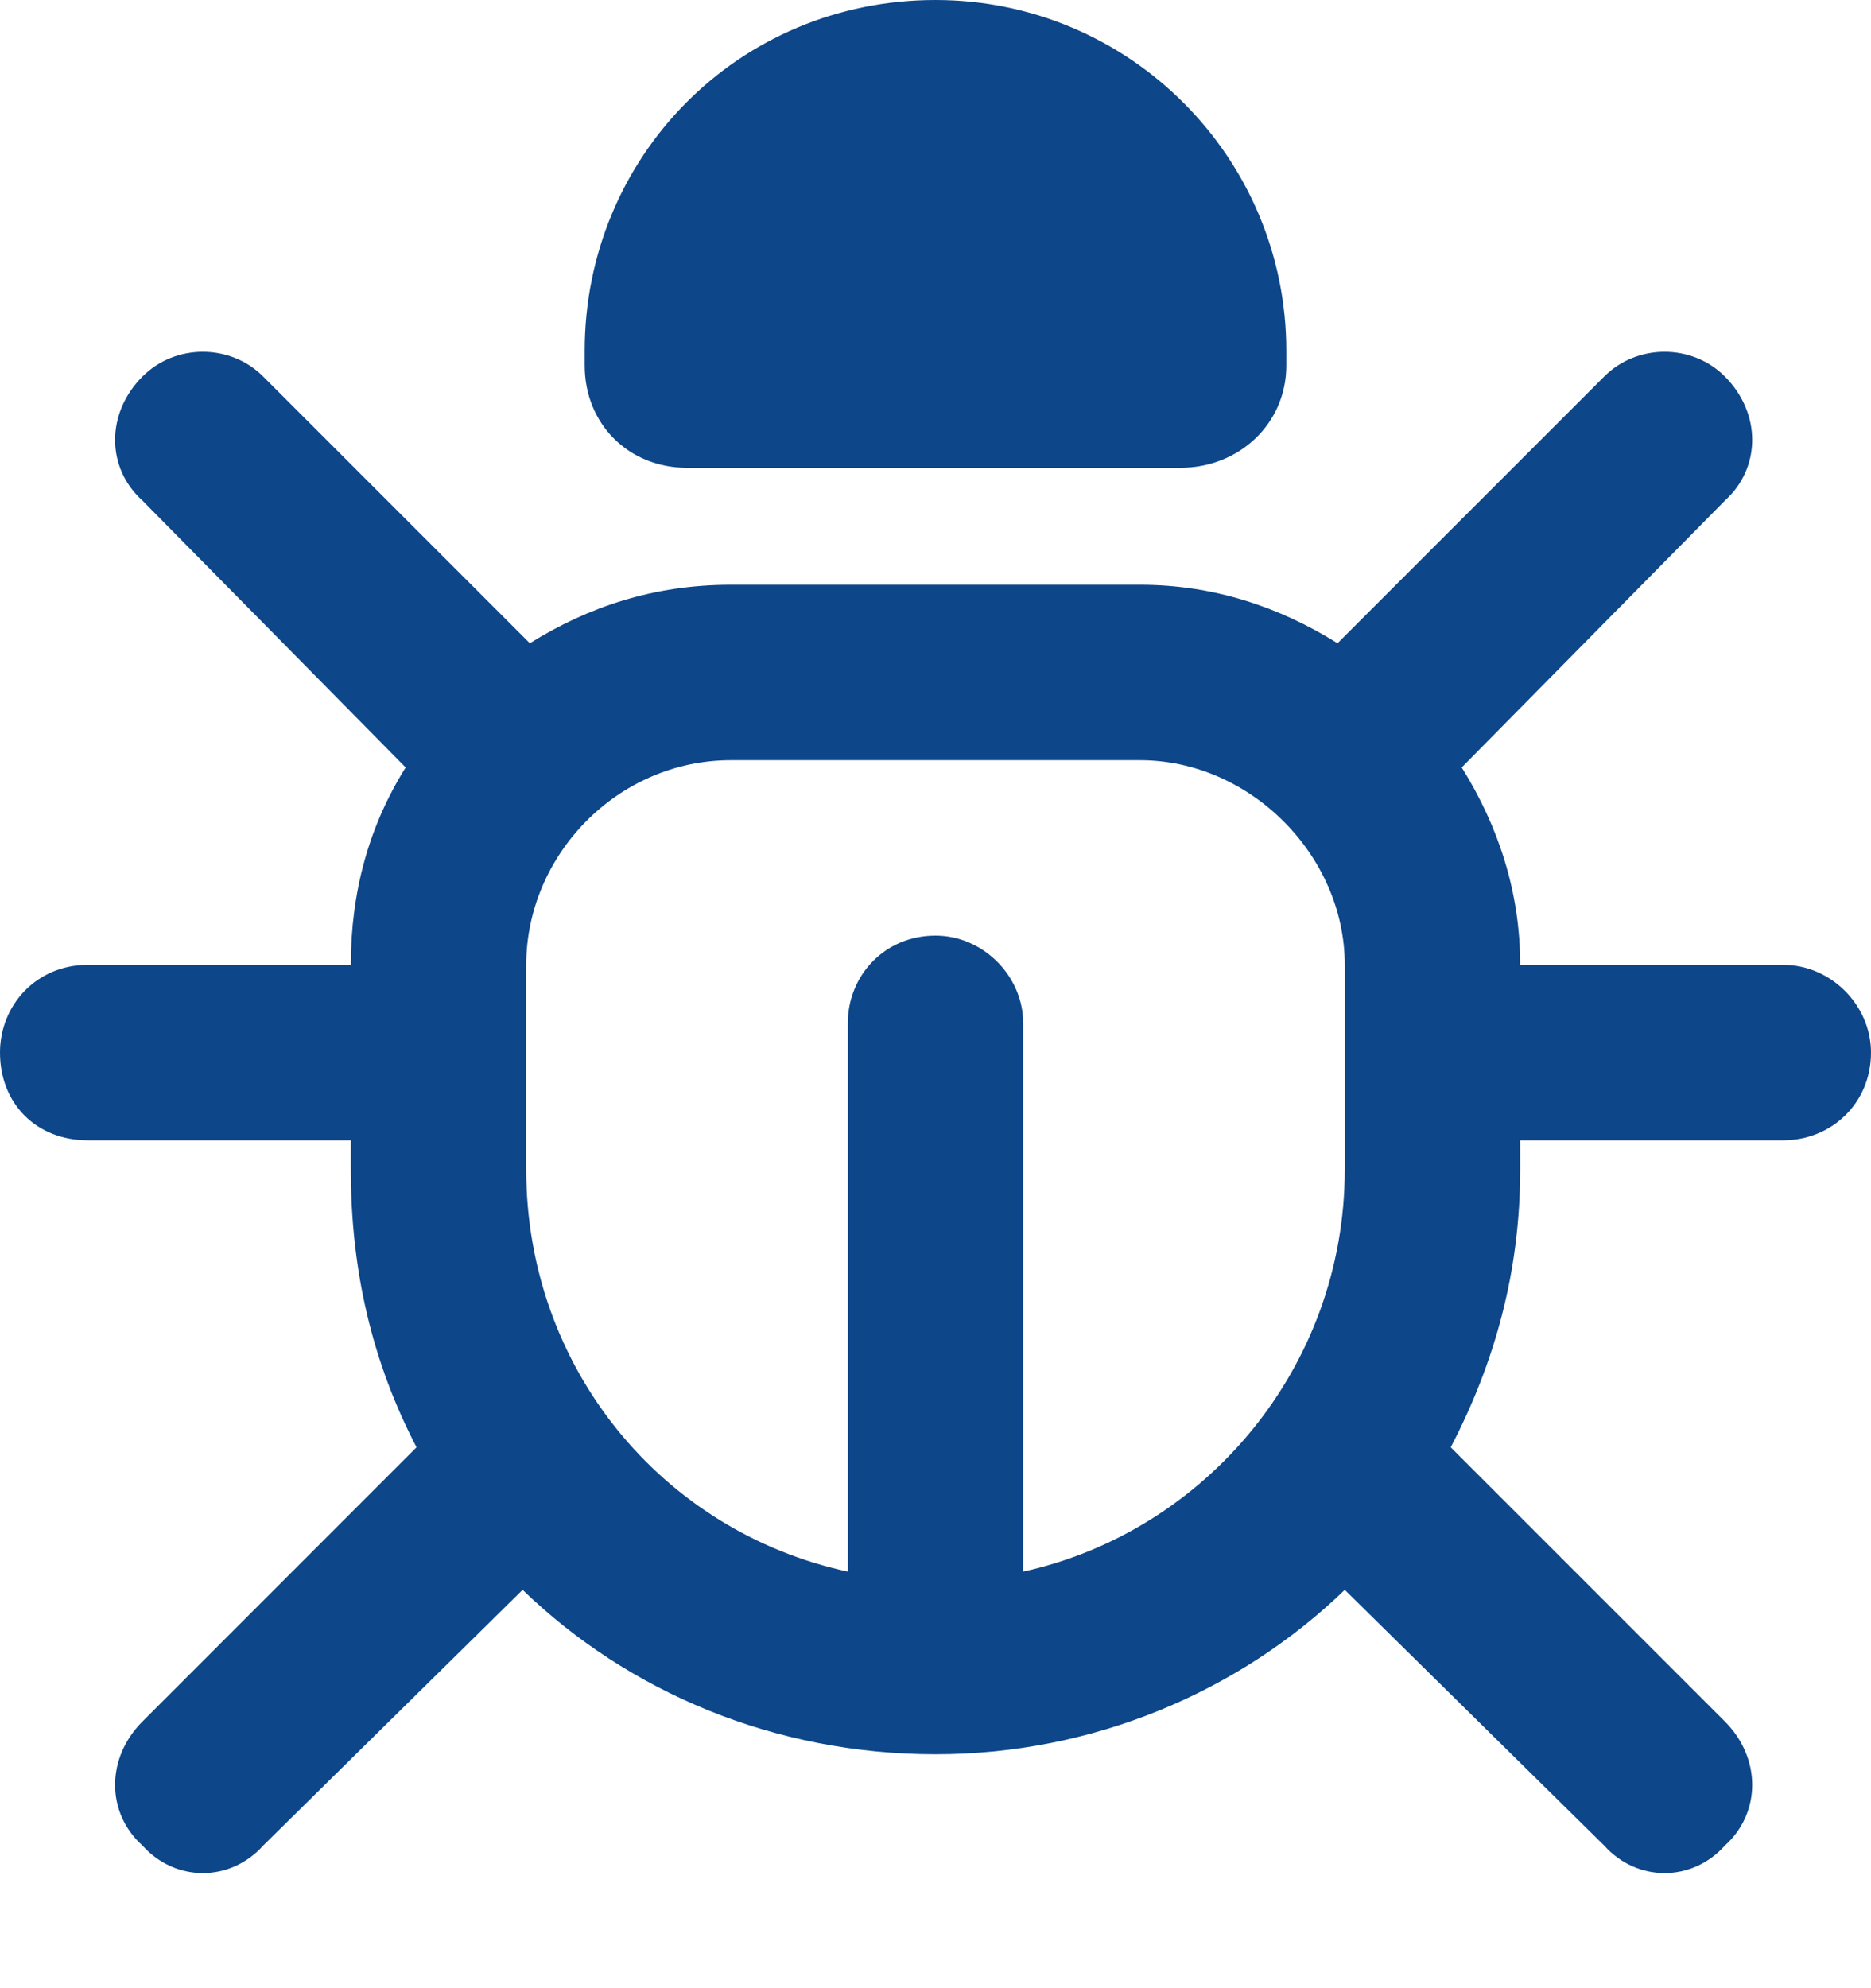 <svg width="16" height="17" viewBox="0 0 16 17" fill="none" xmlns="http://www.w3.org/2000/svg">
<path d="M11 3V3.125C11 3.625 10.594 4 10.094 4H5.875C5.375 4 5 3.625 5 3.125V3C5 1.344 6.312 0 8 0C9.656 0 11 1.344 11 3ZM1.219 3.219C1.5 2.938 1.969 2.938 2.25 3.219L4.531 5.5C5.031 5.188 5.594 5 6.25 5H9.75C10.375 5 10.938 5.188 11.438 5.5L13.719 3.219C14 2.938 14.469 2.938 14.75 3.219C15.062 3.531 15.062 4 14.75 4.281L12.5 6.562C12.812 7.062 13 7.625 13 8.25H15.25C15.656 8.25 16 8.594 16 9C16 9.438 15.656 9.75 15.25 9.75H13V10C13 10.875 12.781 11.656 12.406 12.375L14.75 14.719C15.062 15.031 15.062 15.5 14.75 15.781C14.469 16.094 14 16.094 13.719 15.781L11.5 13.594C10.594 14.469 9.344 15 8 15C6.625 15 5.375 14.469 4.469 13.594L2.25 15.781C1.969 16.094 1.5 16.094 1.219 15.781C0.906 15.5 0.906 15.031 1.219 14.719L3.562 12.375C3.188 11.656 3 10.875 3 10V9.75H0.75C0.312 9.75 0 9.438 0 9C0 8.594 0.312 8.25 0.75 8.25H3C3 7.625 3.156 7.062 3.469 6.562L1.219 4.281C0.906 4 0.906 3.531 1.219 3.219ZM4.5 10C4.5 11.688 5.656 13.094 7.25 13.438V8.75C7.25 8.344 7.562 8 8 8C8.406 8 8.75 8.344 8.75 8.75V13.438C10.312 13.094 11.5 11.688 11.5 10V8.25C11.5 7.312 10.688 6.5 9.75 6.5H6.25C5.281 6.5 4.5 7.312 4.5 8.25V10Z" fill="#0D4689"/>
</svg>
